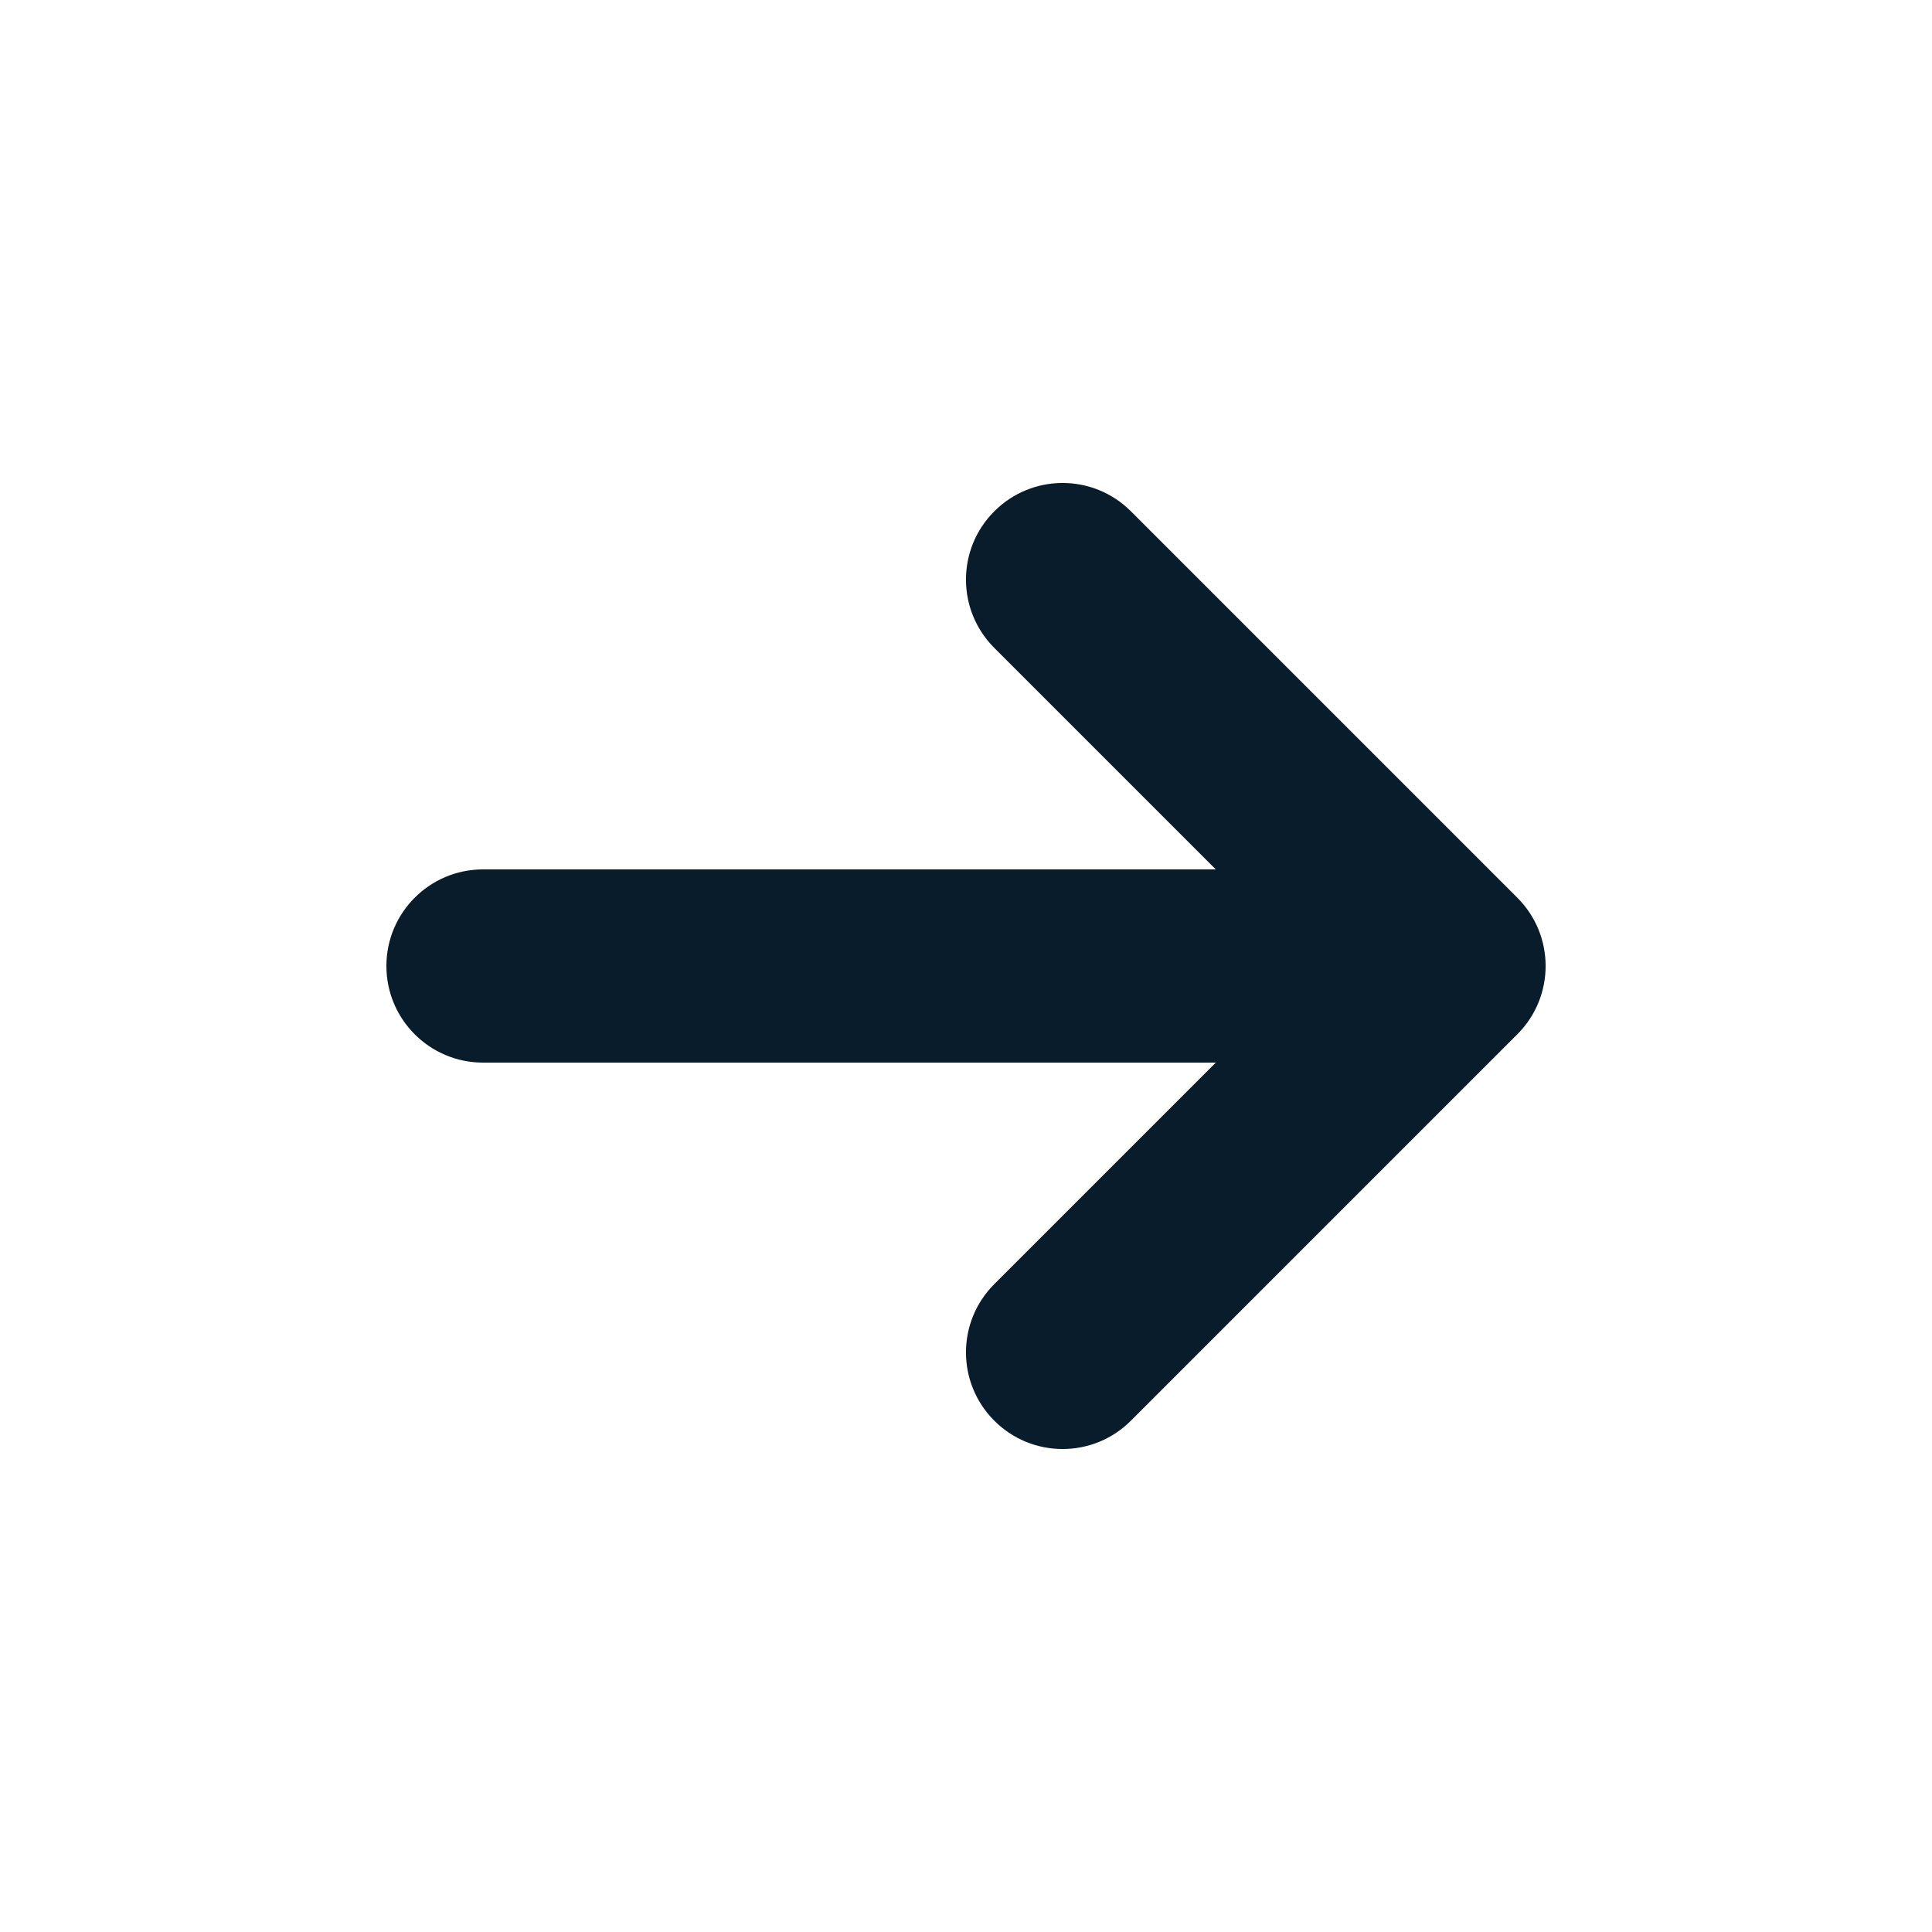 <svg width="20" height="20" viewBox="0 0 20 20" fill="none" xmlns="http://www.w3.org/2000/svg">
<path fill-rule="evenodd" clip-rule="evenodd" d="M10.293 5.293C10.683 4.902 11.317 4.902 11.707 5.293L15.707 9.293C16.098 9.683 16.098 10.317 15.707 10.707L11.707 14.707C11.317 15.098 10.683 15.098 10.293 14.707C9.902 14.317 9.902 13.683 10.293 13.293L12.586 11L5 11C4.448 11 4 10.552 4 10C4 9.448 4.448 9 5 9H12.586L10.293 6.707C9.902 6.317 9.902 5.683 10.293 5.293Z" fill="#081C2C"/>
</svg>
